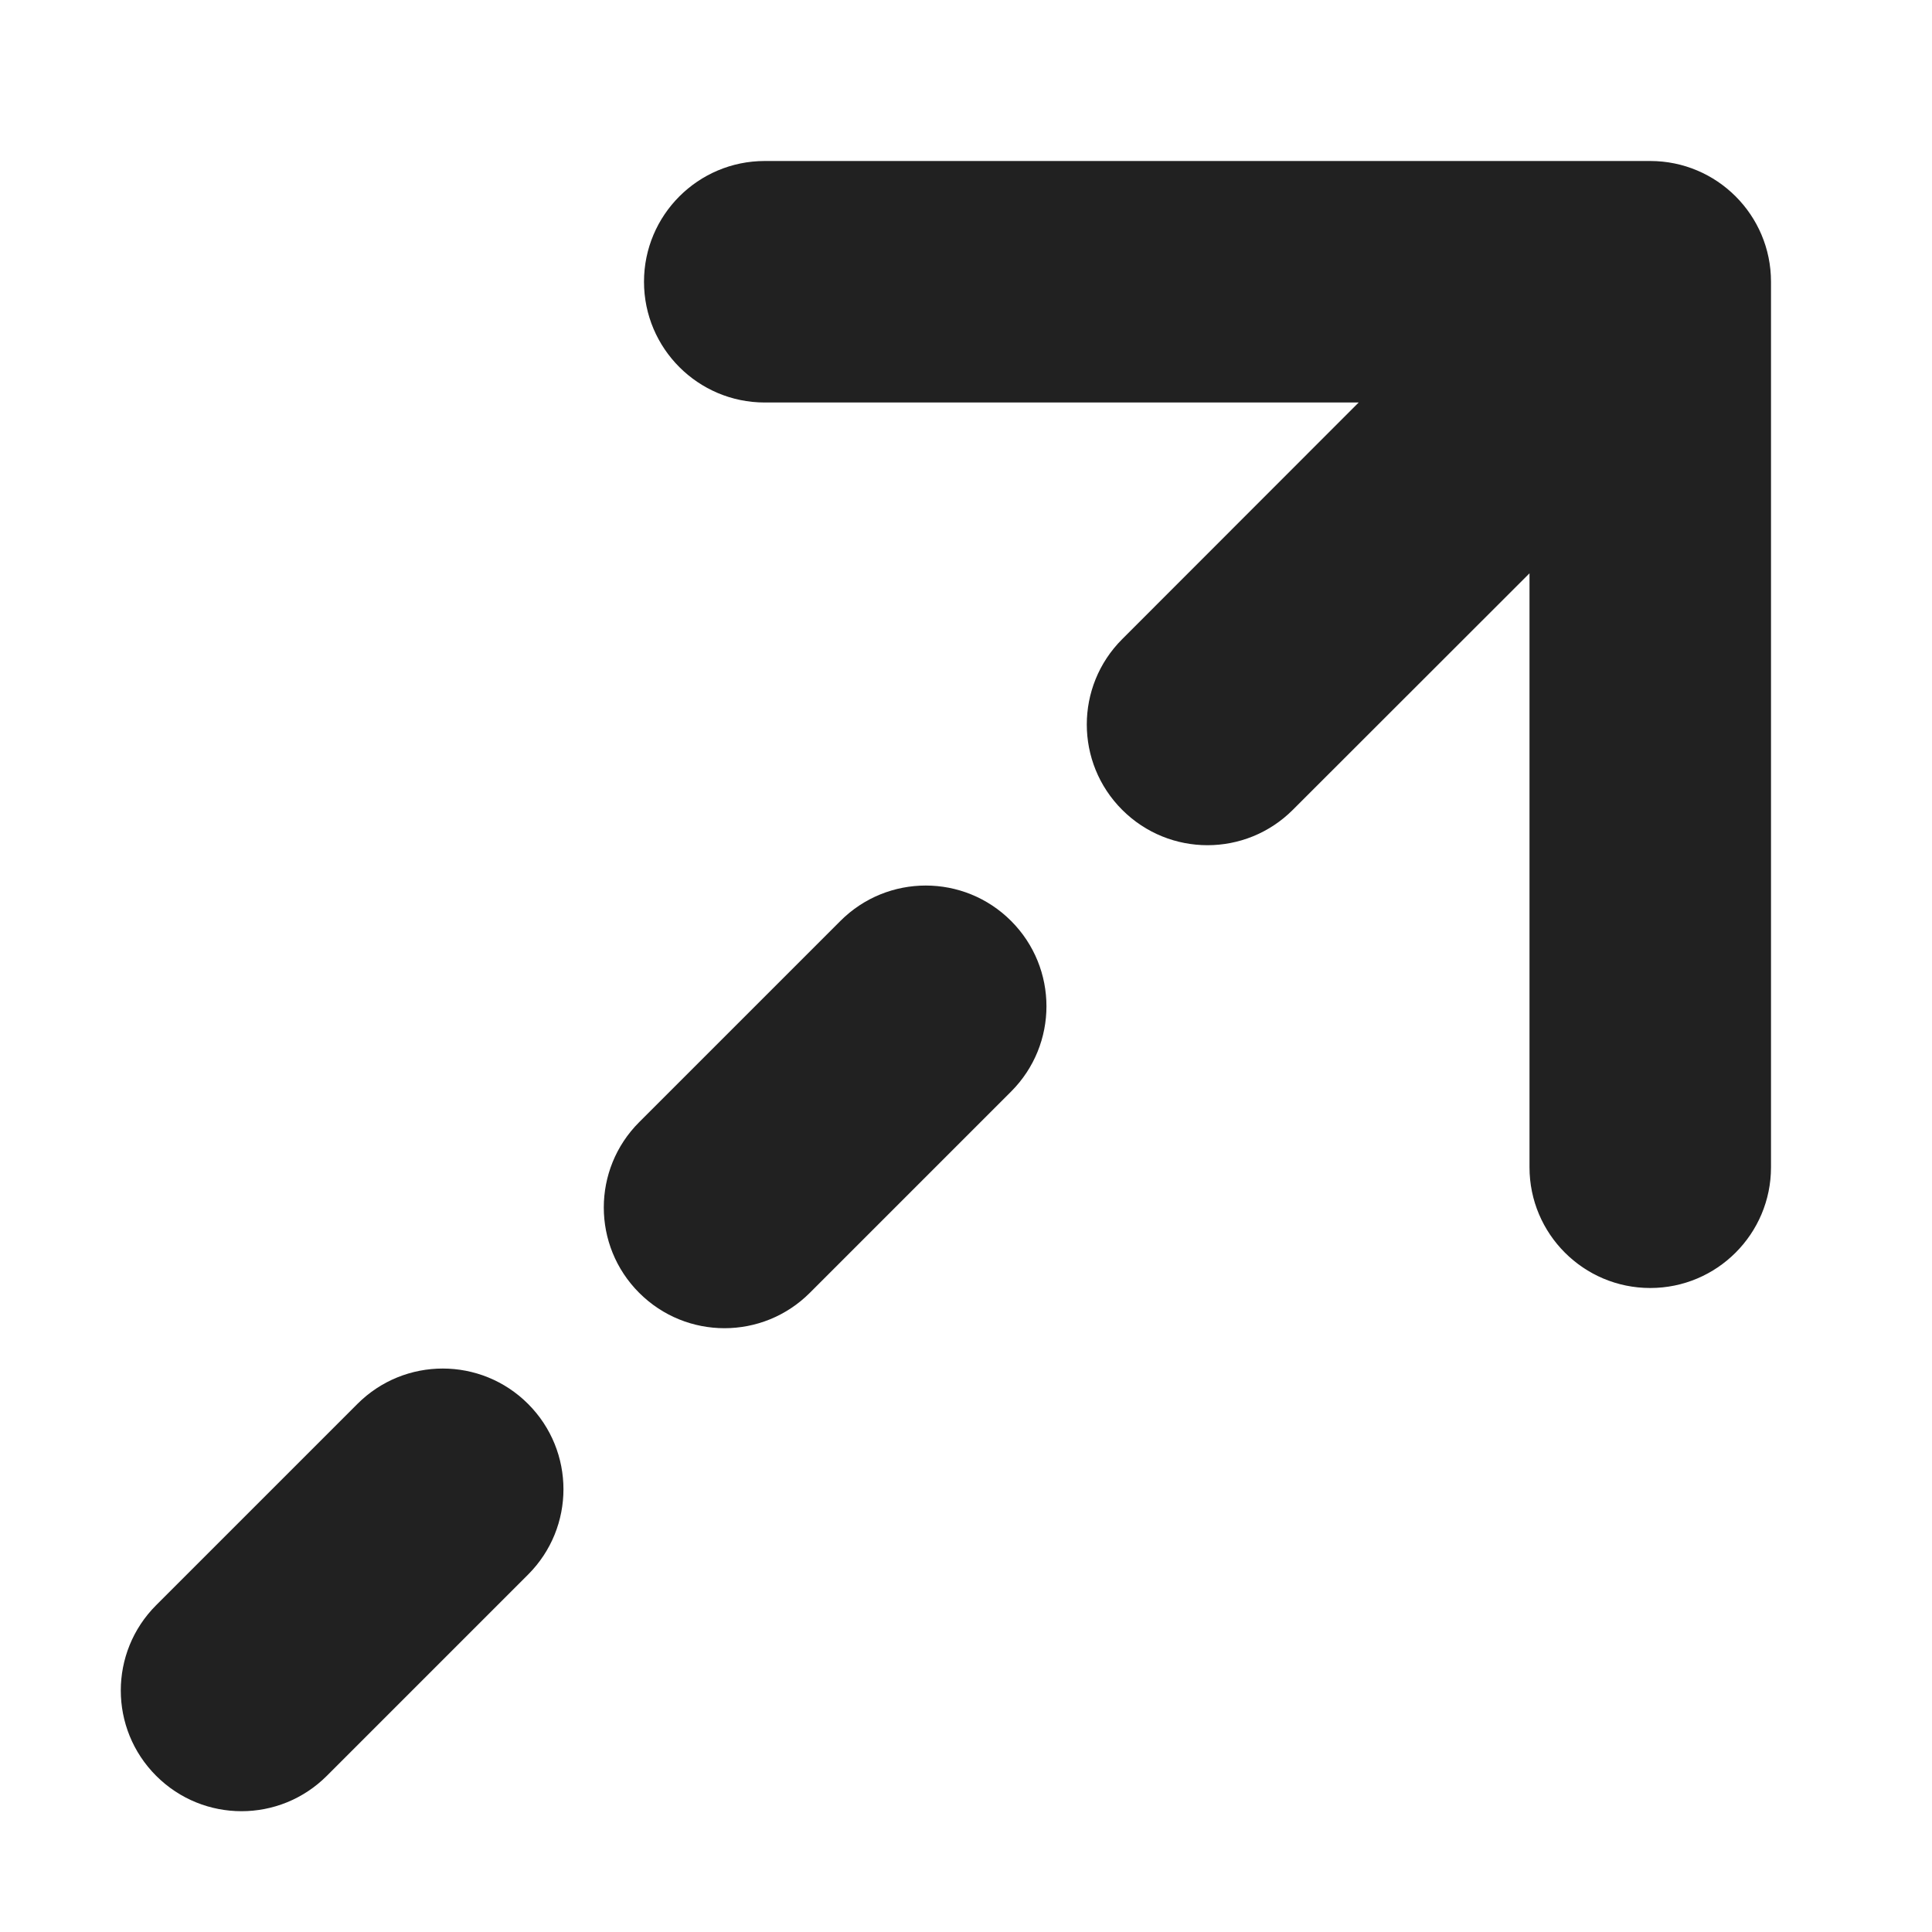 <svg width="12" height="12" viewBox="0 0 12 12" fill="none" xmlns="http://www.w3.org/2000/svg">
<path d="M9.5 7.25C9.5 7.664 9.836 8 10.25 8C10.664 8 11 7.664 11 7.25V1.75C11 1.336 10.664 1 10.25 1H4.75C4.336 1 4 1.336 4 1.75C4 2.164 4.336 2.5 4.75 2.5H8.439L6.97 3.97C6.677 4.263 6.677 4.737 6.97 5.03C7.263 5.323 7.737 5.323 8.03 5.03L9.5 3.561V7.25ZM6.28 6.78C6.573 6.487 6.573 6.013 6.28 5.72C5.987 5.427 5.513 5.427 5.22 5.72L3.97 6.97C3.677 7.263 3.677 7.737 3.97 8.03C4.263 8.323 4.737 8.323 5.03 8.03L6.28 6.78ZM3.28 9.78C3.573 9.487 3.573 9.013 3.28 8.72C2.987 8.427 2.513 8.427 2.22 8.72L0.97 9.97C0.677 10.263 0.677 10.737 0.97 11.03C1.263 11.323 1.737 11.323 2.03 11.03L3.28 9.78Z" fill="#212121"/>
</svg>
